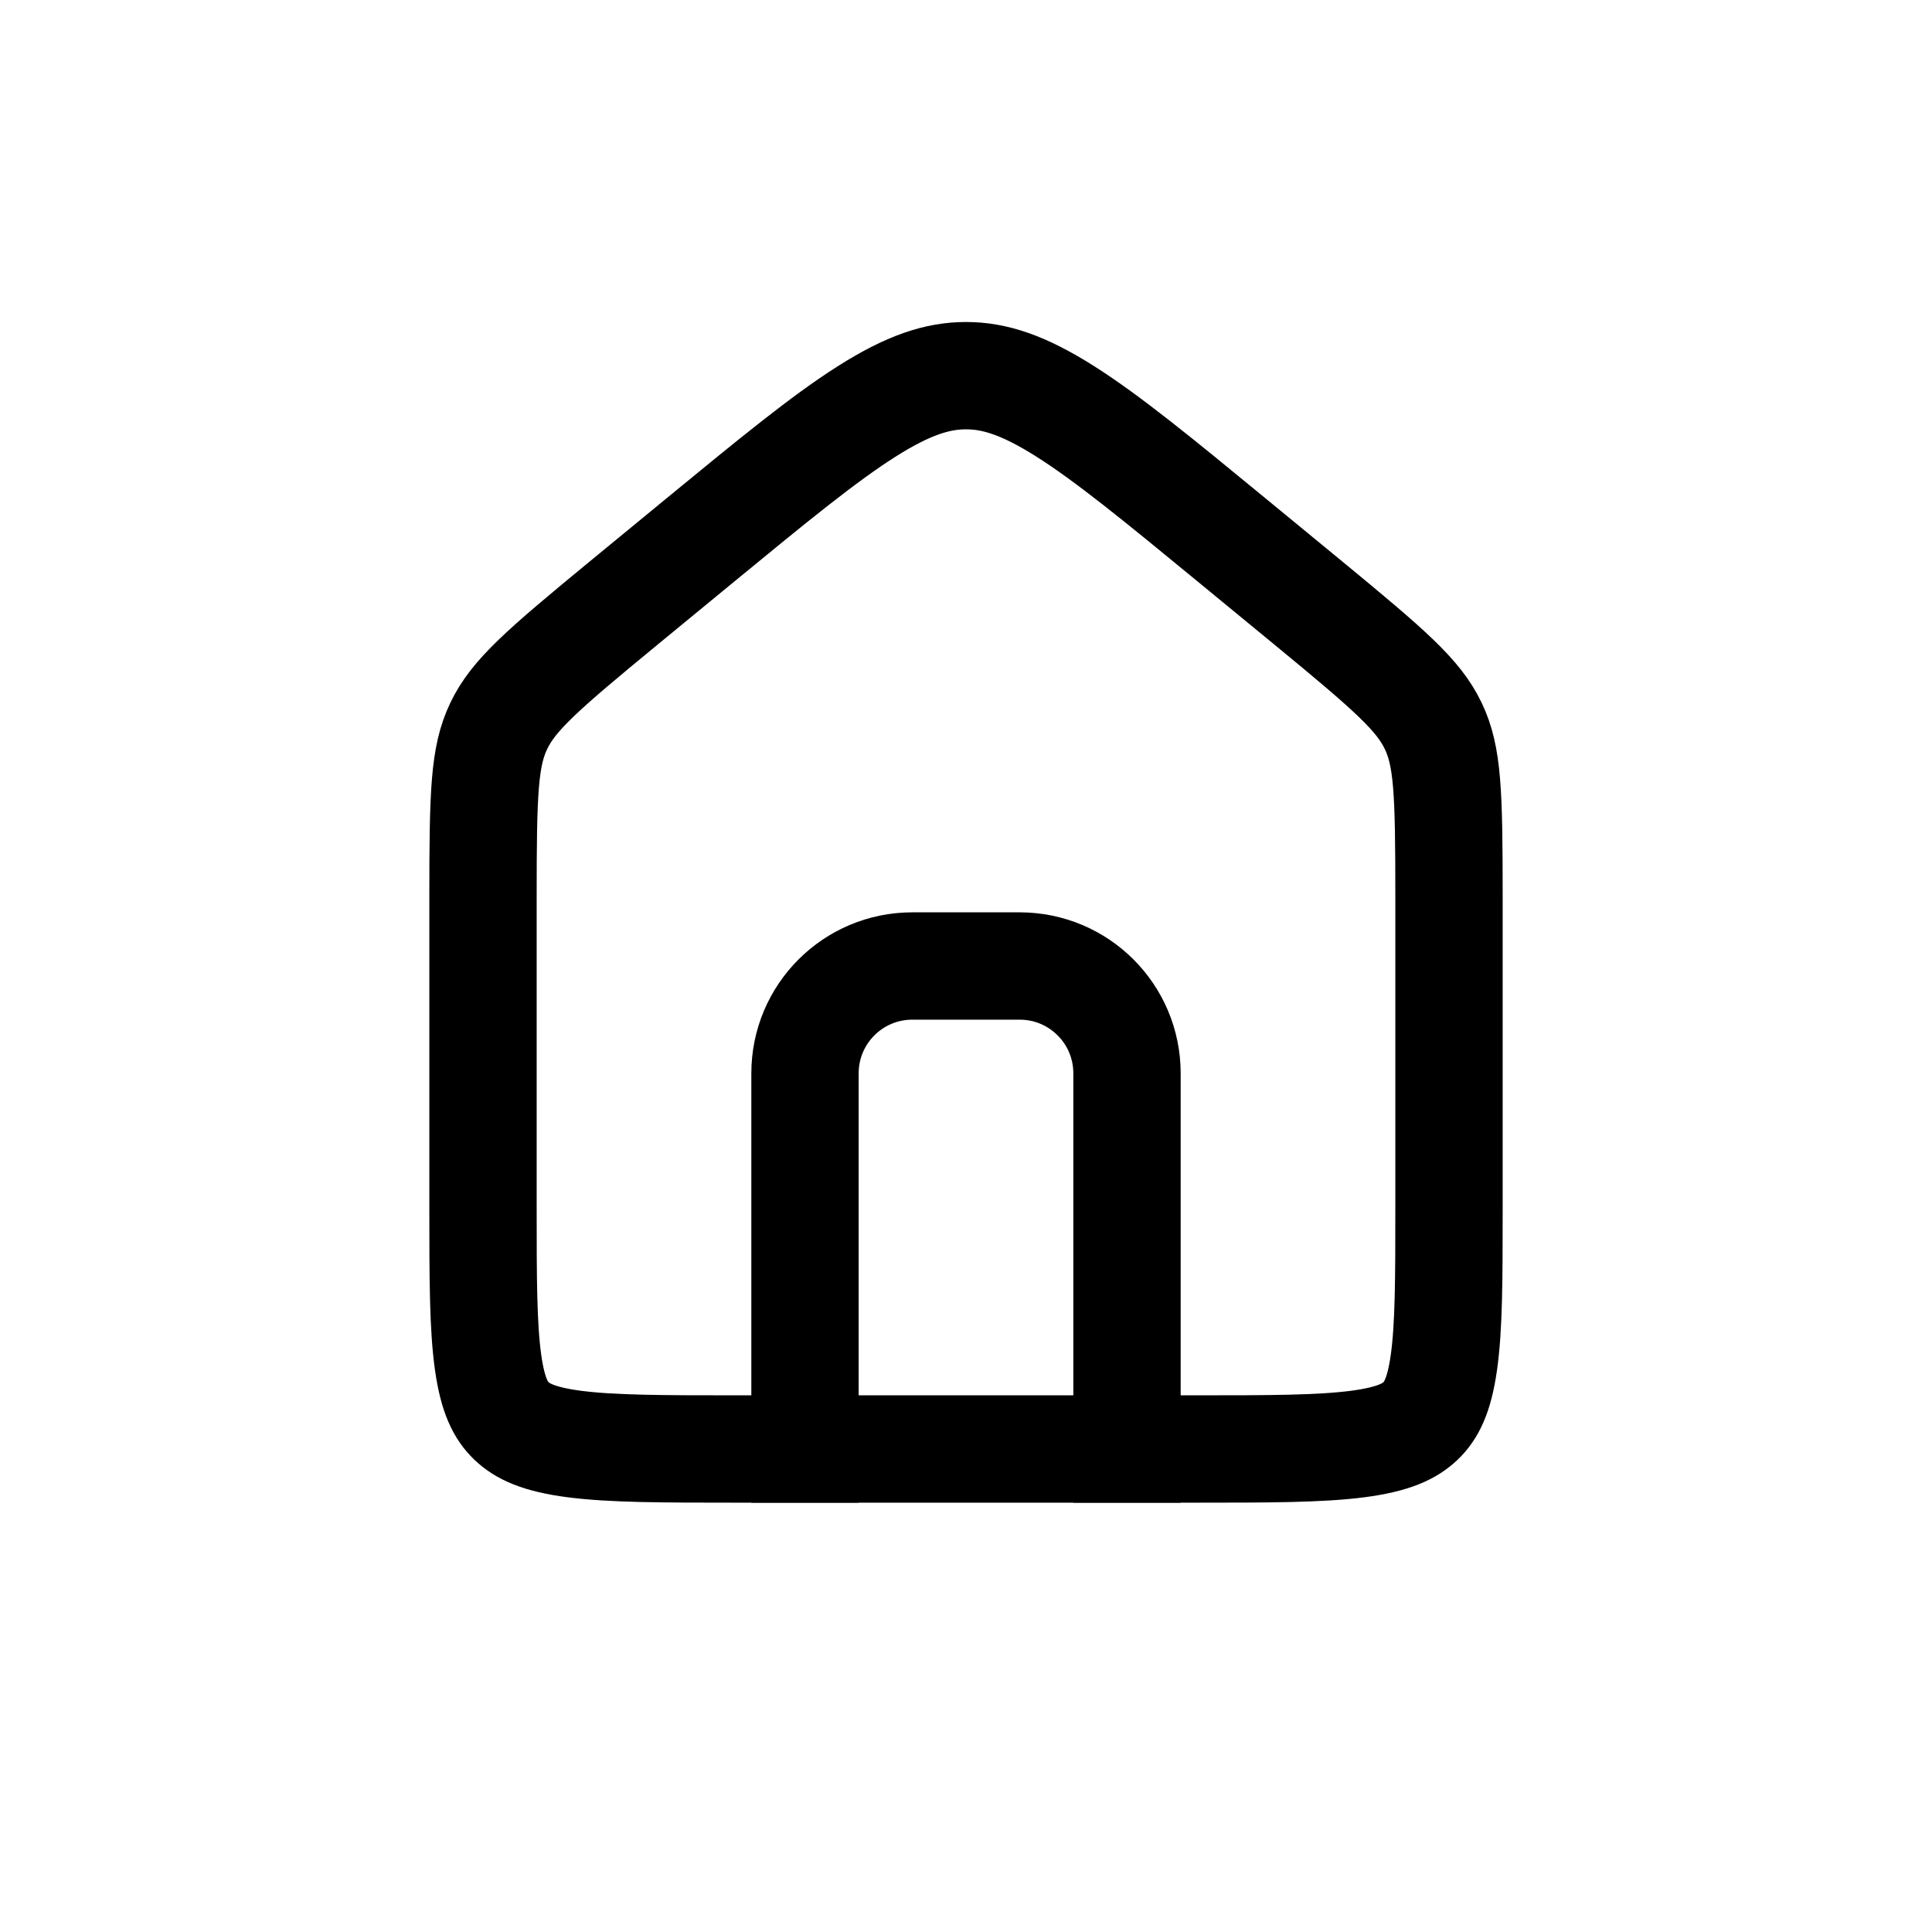 <svg width="36" height="36" viewBox="0 0 36 36" fill="none" xmlns="http://www.w3.org/2000/svg">
<path d="M9 16.704C9 14.748 9.023 14.092 9.294 13.526C9.568 12.955 10.082 12.503 11.628 11.231L13.057 10.056C14.408 8.946 15.351 8.172 16.15 7.666C16.925 7.175 17.467 7 18 7C18.533 7 19.075 7.175 19.85 7.666C20.649 8.172 21.593 8.946 22.943 10.056L24.372 11.231C25.918 12.503 26.432 12.955 26.706 13.526C26.977 14.092 27 14.748 27 16.704V22.517C27 23.839 26.998 24.725 26.905 25.386C26.817 26.014 26.665 26.289 26.471 26.476C26.27 26.668 25.967 26.821 25.293 26.908C24.594 26.998 23.66 27 22.286 27H13.714C12.34 27 11.406 26.998 10.707 26.908C10.033 26.821 9.729 26.668 9.529 26.476C9.335 26.289 9.183 26.014 9.095 25.386C9.002 24.725 9 23.839 9 22.517V16.704Z" stroke="currentColor" stroke-width="2"/>
<path d="M21 27V20C21 18.895 20.105 18 19 18H17C15.895 18 15 18.895 15 20V27" stroke="currentColor" stroke-width="2" stroke-linecap="square" stroke-linejoin="round"/>
</svg>
